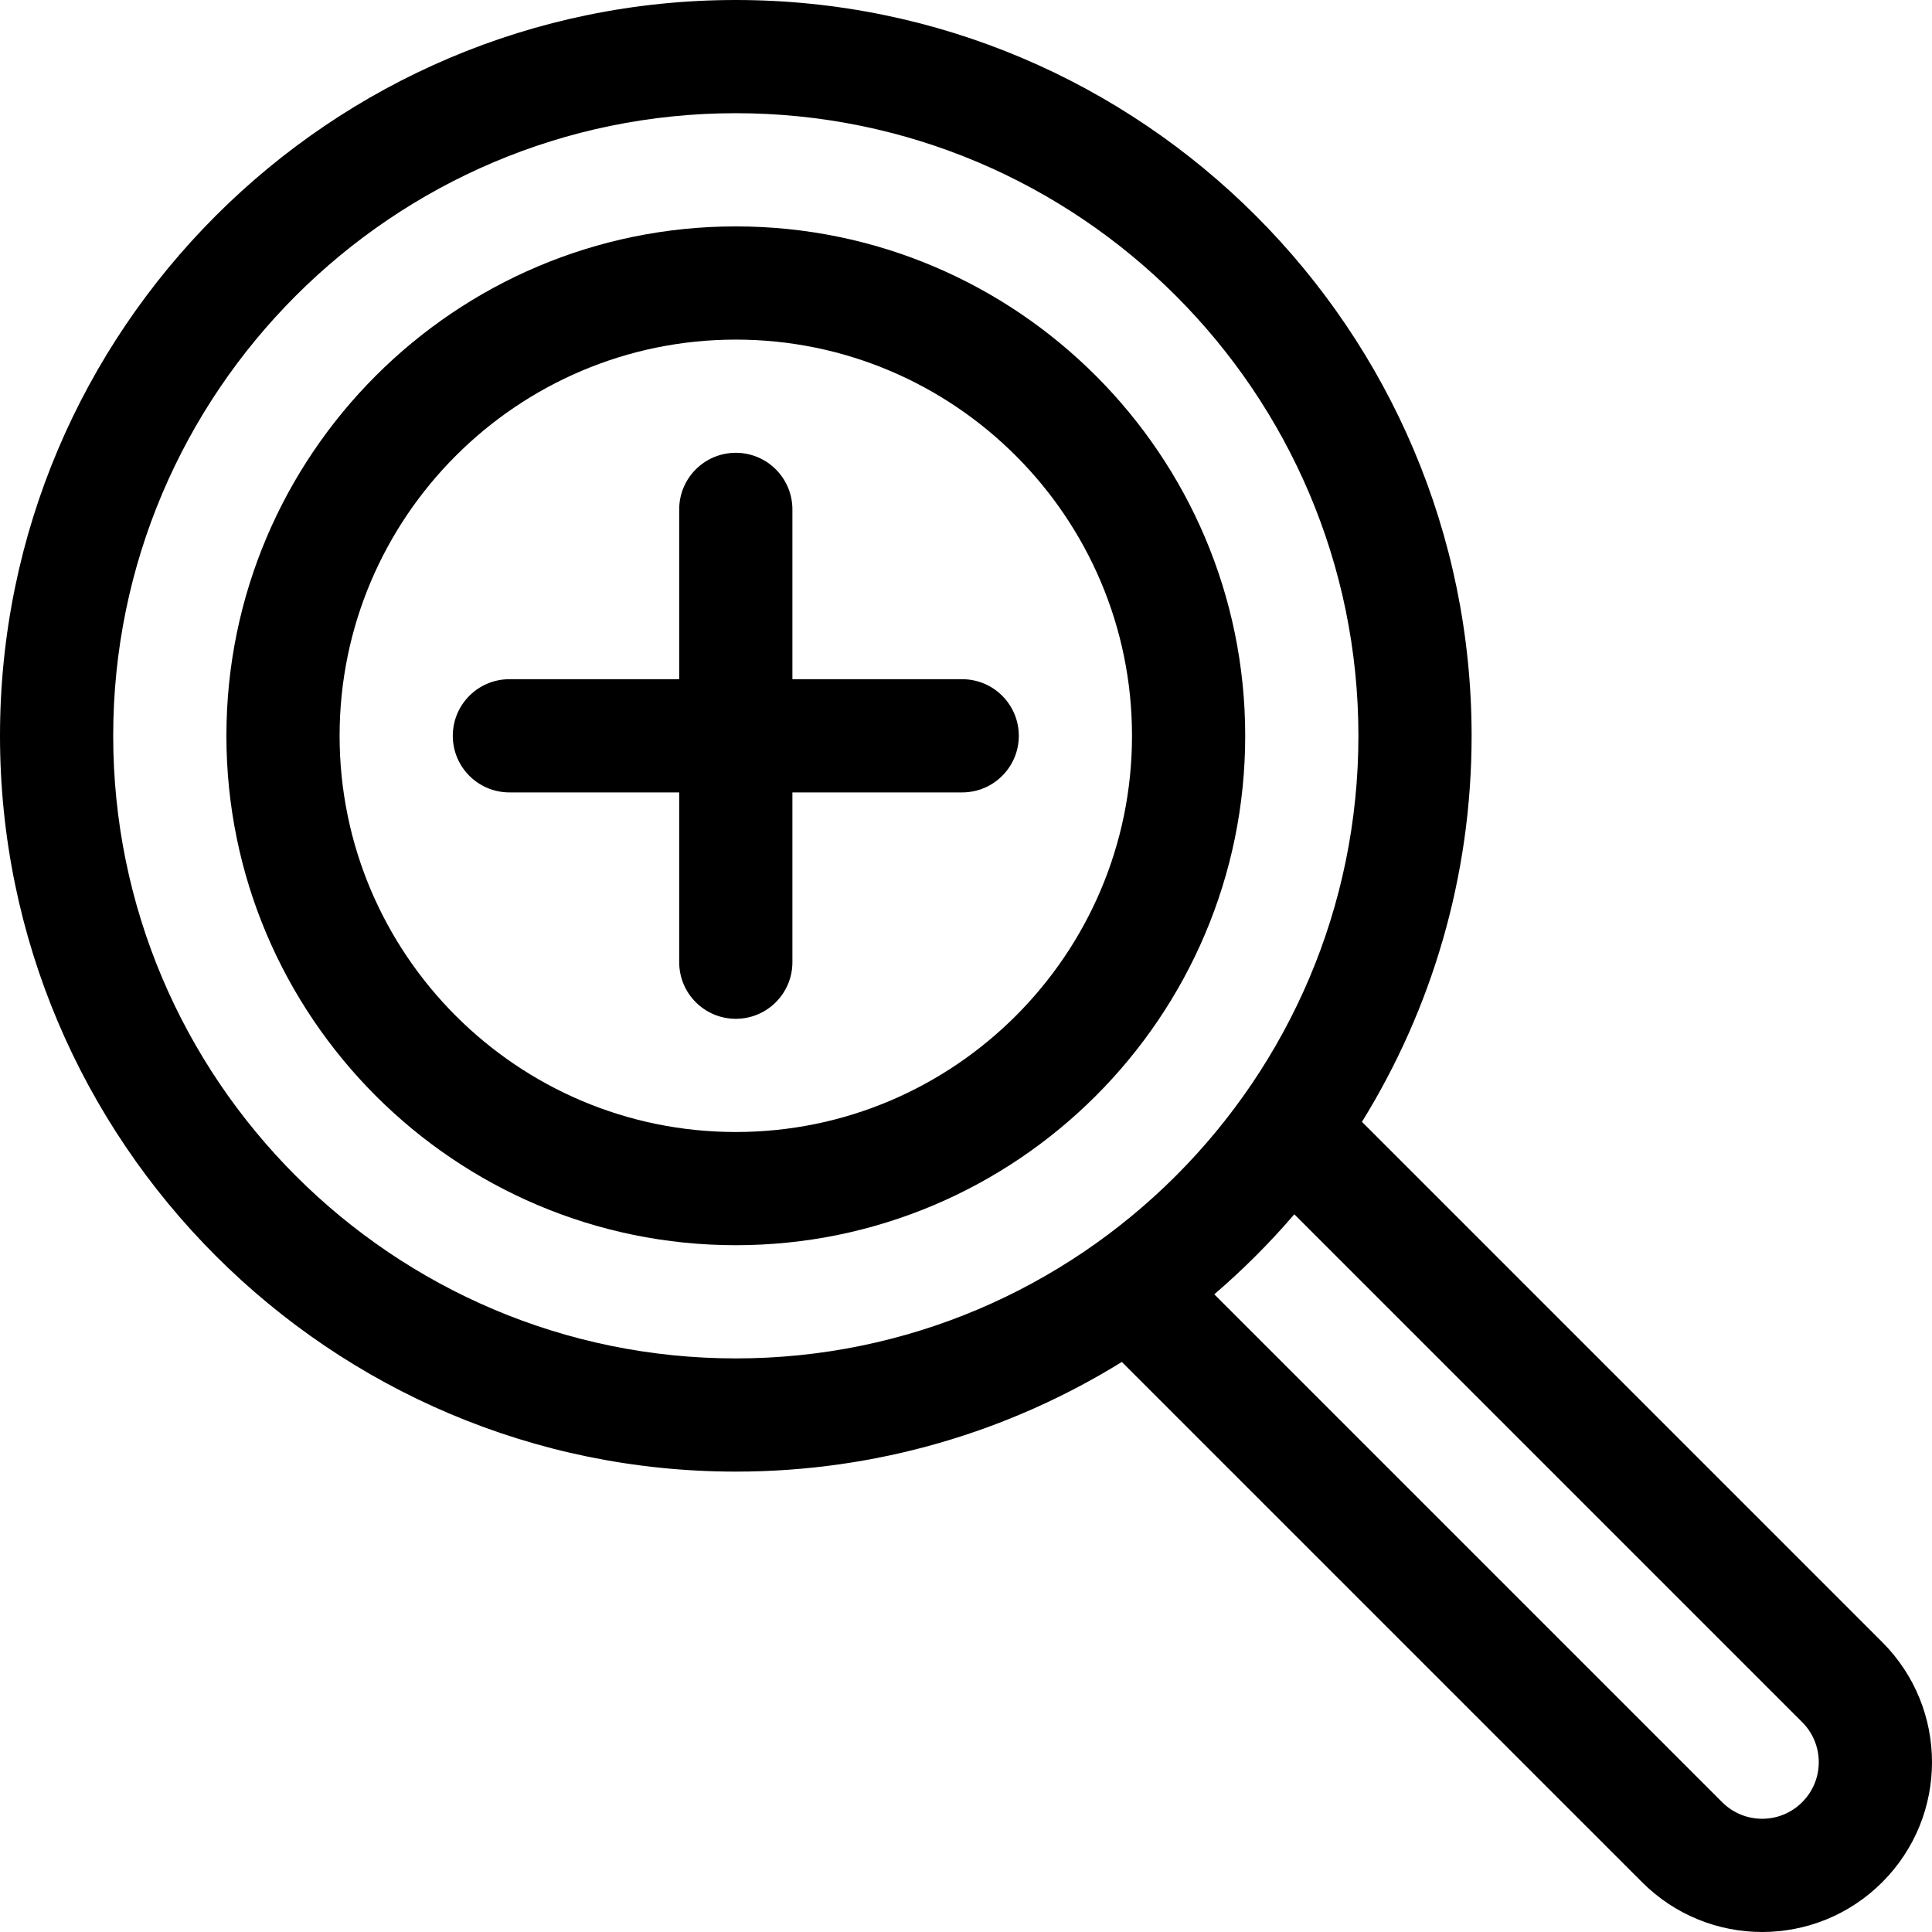 <?xml version="1.0" encoding="iso-8859-1"?>
<!-- Generator: Adobe Illustrator 21.0.0, SVG Export Plug-In . SVG Version: 6.00 Build 0)  -->
<svg xmlns="http://www.w3.org/2000/svg" xmlns:xlink="http://www.w3.org/1999/xlink" version="1.1" id="Capa_1" x="0px" y="0px" viewBox="0 0 512.011 512.011" style="enable-background:new 0 0 512.011 512.011;" xml:space="preserve" width="512" height="512">
<g>
	<path d="M255,180h-45v-45c0-8.284-6.716-15-15-15s-15,6.716-15,15v45h-45c-8.284,0-15,6.716-15,15s6.716,15,15,15h45v45   c0,8.284,6.716,15,15,15s15-6.716,15-15v-45h45c8.284,0,15-6.716,15-15S263.284,180,255,180z"/>
	<path d="M195,60c-74.439,0-135,60.561-135,135s60.561,135,135,135s135-60.561,135-135S269.44,60,195,60z M195,300   c-57.897,0-105-47.103-105-105S137.103,90,195,90s105,47.103,105,105S252.898,300,195,300z"/>
	<path d="M498.82,435.186L360.939,297.303C379.353,267.544,390,232.494,390,195C390,87.477,302.523,0,195,0S0,87.477,0,195   s87.477,195,195,195c37.494,0,72.544-10.647,102.304-29.062l137.882,137.882c17.585,17.585,46.048,17.588,63.635,0   C516.407,481.235,516.408,452.773,498.82,435.186z M30,195c0-90.981,74.019-165,165-165s165,74.019,165,165s-74.019,165-165,165   S30,285.981,30,195z M477.607,477.608c-5.862,5.861-15.346,5.861-21.209,0L321.806,343.014c7.598-6.519,14.69-13.61,21.209-21.209   l134.593,134.593C483.468,462.259,483.47,471.746,477.607,477.608z"/>
</g>















</svg>
